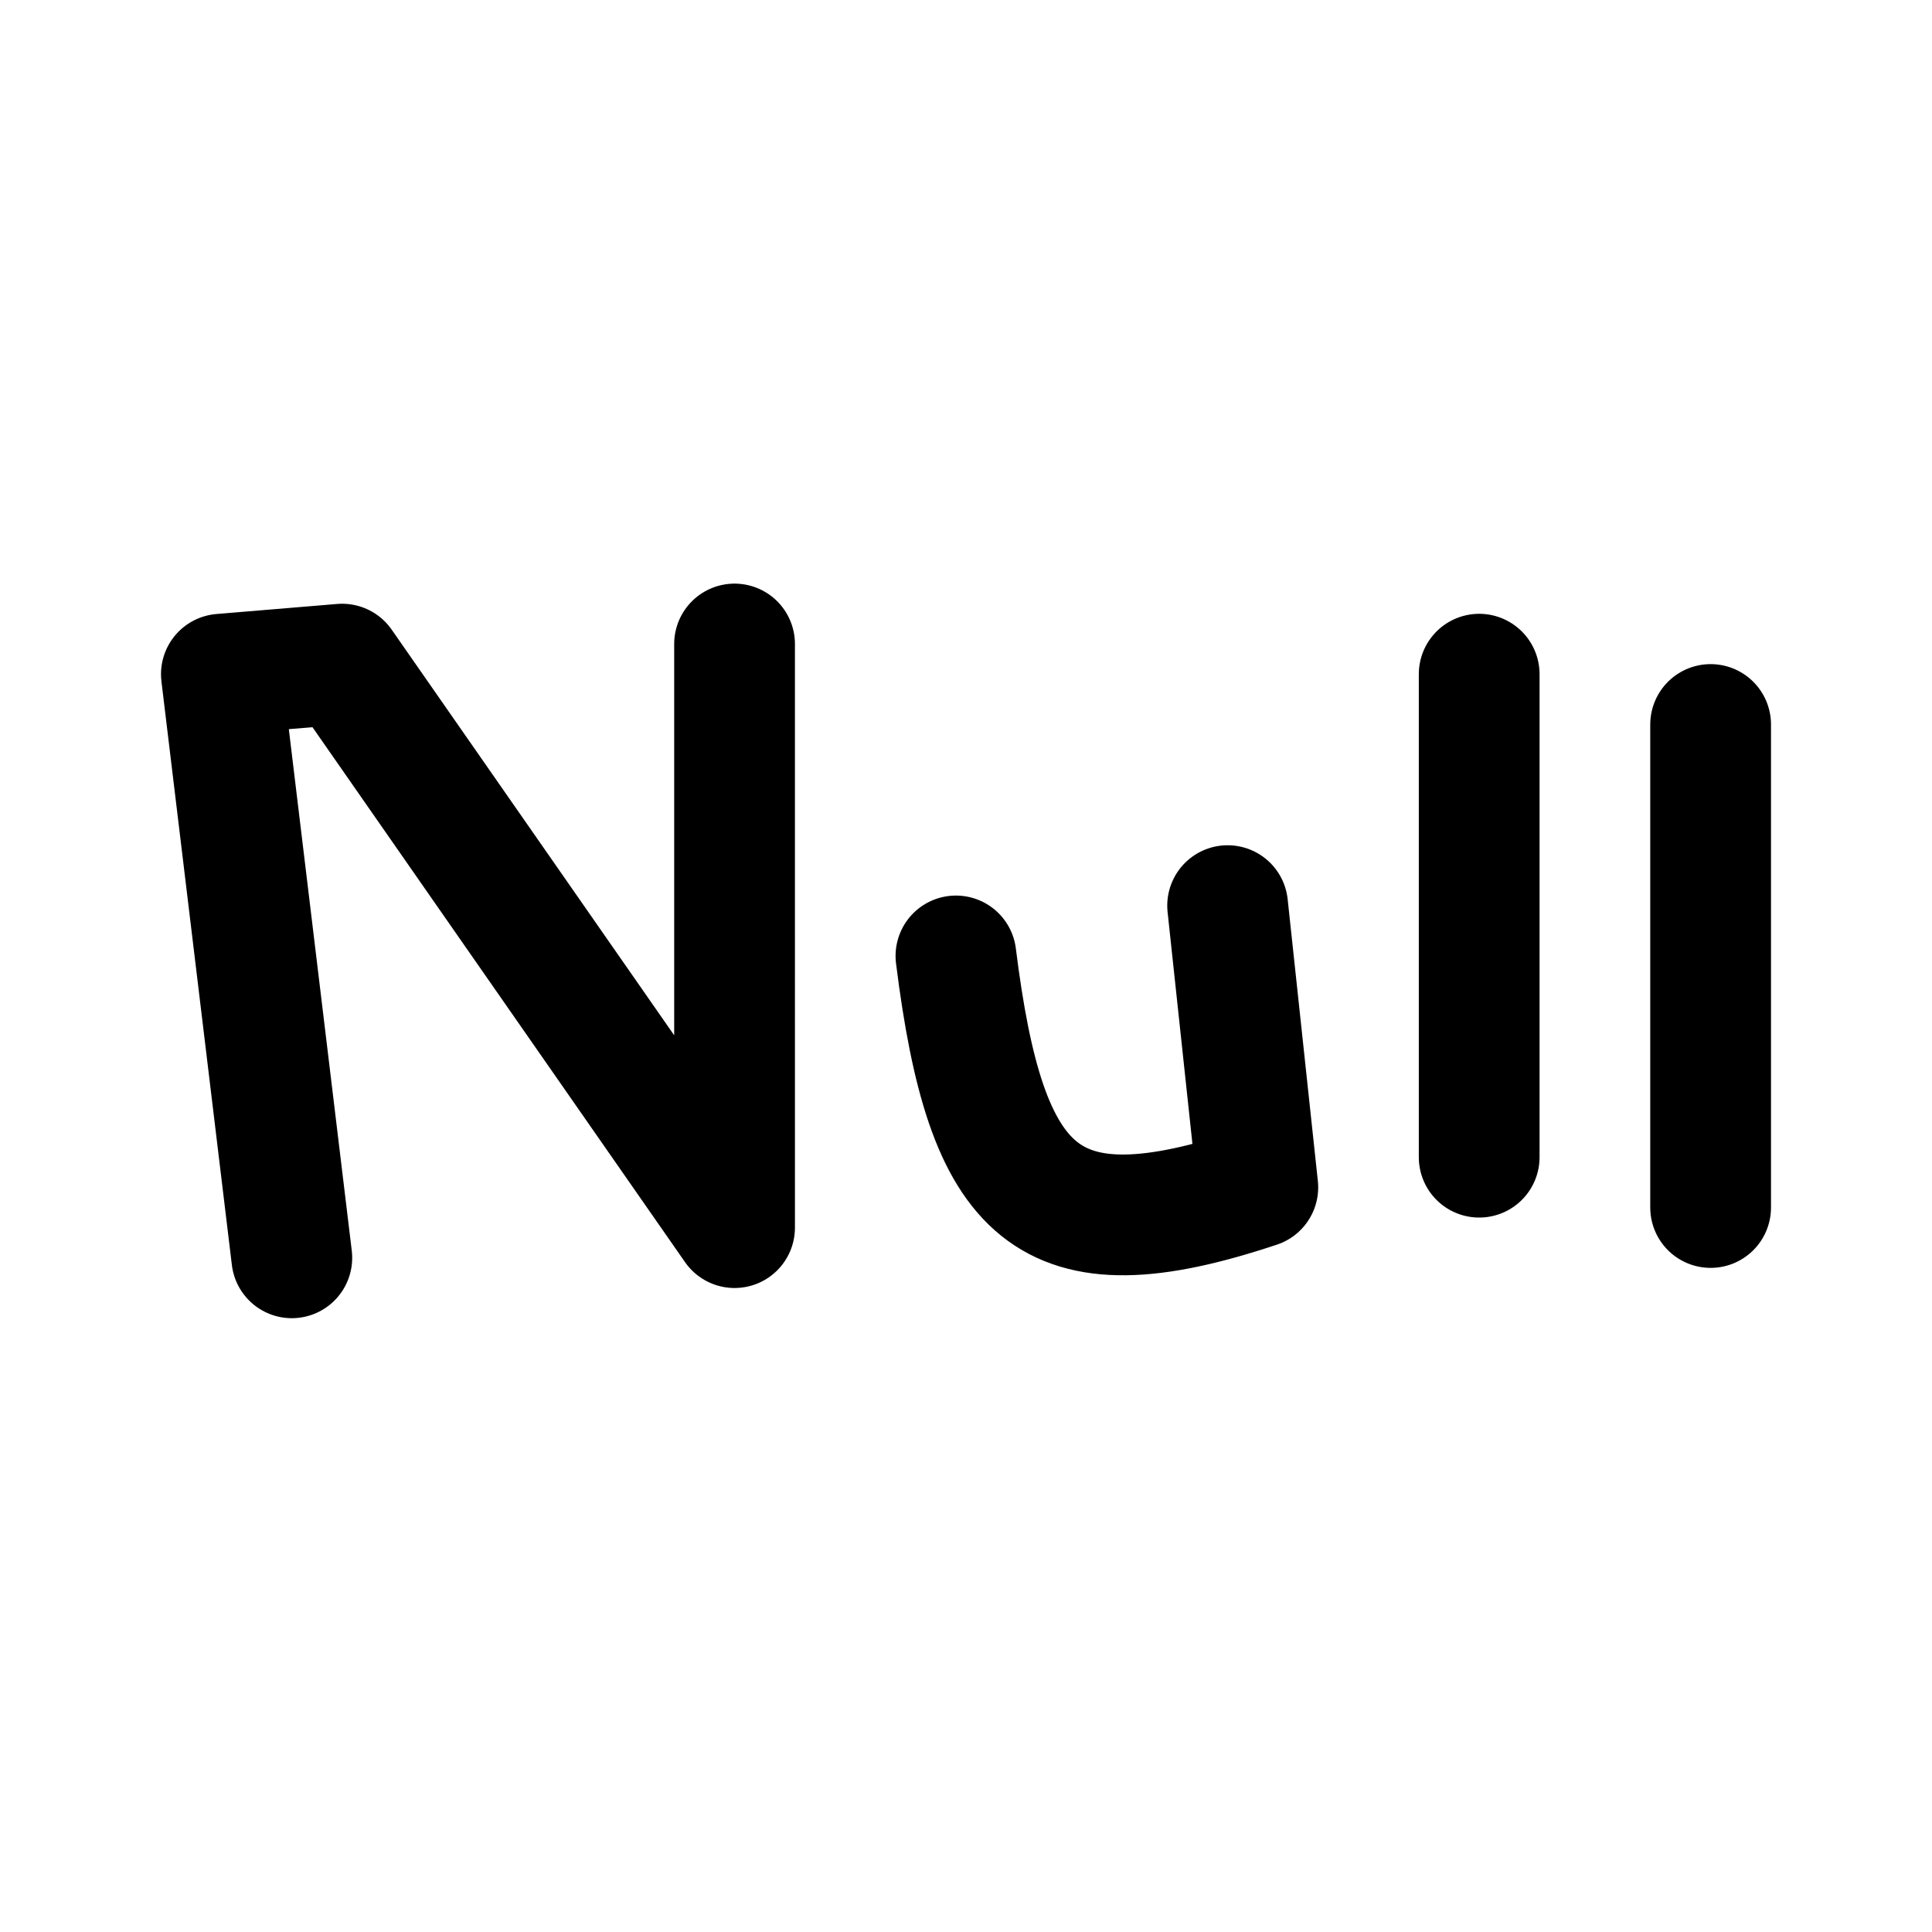 <svg xmlns="http://www.w3.org/2000/svg" width="192" height="192" fill="none" viewBox="0 0 192 192"><path stroke="#000" stroke-linecap="round" stroke-linejoin="round" stroke-width="12" d="m29 125-7-58 12-1 39 56V64m97 8v48m-23-53v48m-25-25 3 28M95 95c3 24 9 30 30 23"/></svg>